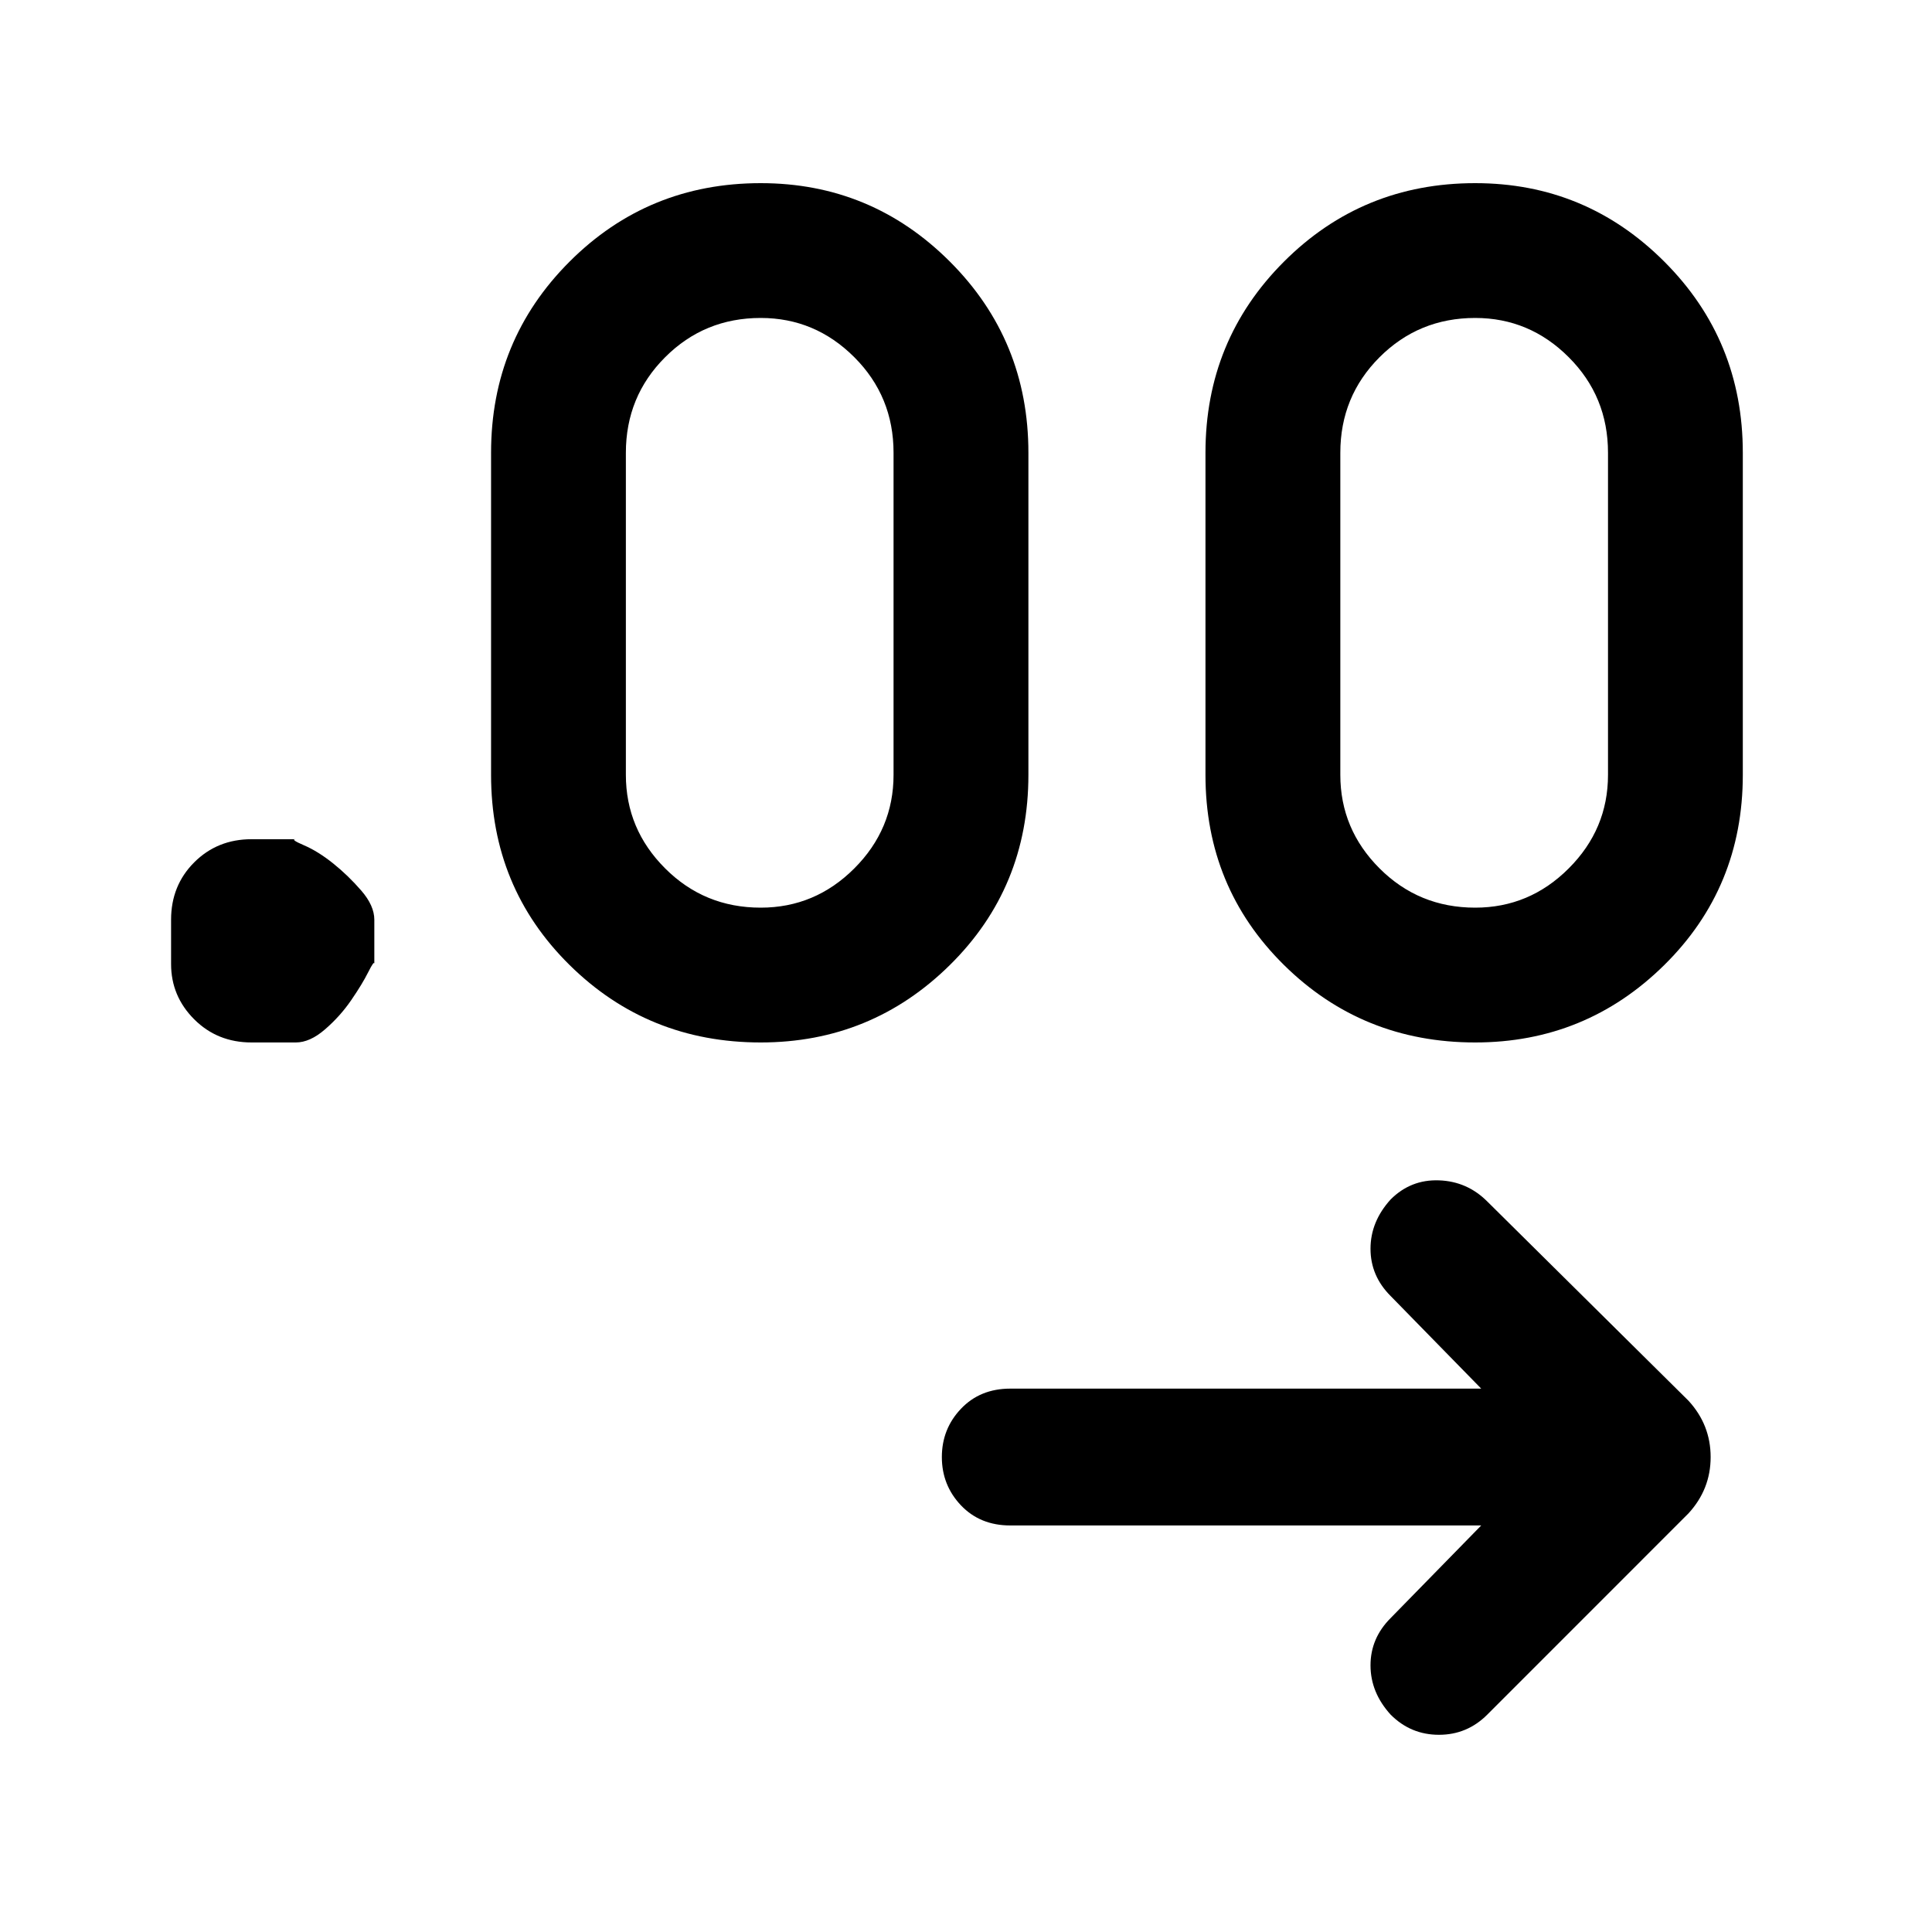 <svg xmlns="http://www.w3.org/2000/svg" height="40" width="40"><path d="M30.667 31.583h-9.75q-.625 0-1.021-.416-.396-.417-.396-1 0-.584.396-1 .396-.417 1.021-.417h9.75l-1.875-1.917q-.417-.416-.417-.979 0-.562.417-1.021.416-.416 1-.395.583.02 1 .437L34.958 29q.459.5.459 1.167 0 .666-.459 1.166L30.792 35.5q-.417.417-1 .417-.584 0-1-.417-.417-.458-.417-1.021 0-.562.417-.979Zm-24.542-10h-.917q-.708 0-1.187-.479-.479-.479-.479-1.146v-.916q0-.709.479-1.188t1.187-.479h.917q-.125 0 .167.125.291.125.604.375.312.25.583.563.271.312.271.604v.916q0-.083-.125.167t-.354.583q-.229.334-.542.604-.312.271-.604.271Zm9.625 0q-2.333 0-3.958-1.604t-1.625-3.937V9.375q0-2.333 1.625-3.958t3.958-1.625q2.292 0 3.917 1.625t1.625 3.958v6.667q0 2.333-1.625 3.937-1.625 1.604-3.917 1.604Zm14.792 0q-2.334 0-3.959-1.604t-1.625-3.937V9.375q0-2.333 1.625-3.958t3.959-1.625q2.291 0 3.916 1.625t1.625 3.958v6.667q0 2.333-1.625 3.937-1.625 1.604-3.916 1.604ZM15.75 18.792q1.125 0 1.938-.813.812-.812.812-1.937V9.375q0-1.167-.812-1.979-.813-.813-1.938-.813-1.167 0-1.979.813-.813.812-.813 1.979v6.667q0 1.125.813 1.937.812.813 1.979.813Zm14.792 0q1.125 0 1.937-.813.813-.812.813-1.937V9.375q0-1.167-.813-1.979-.812-.813-1.937-.813-1.167 0-1.98.813-.812.812-.812 1.979v6.667q0 1.125.812 1.937.813.813 1.98.813Z"/></svg>